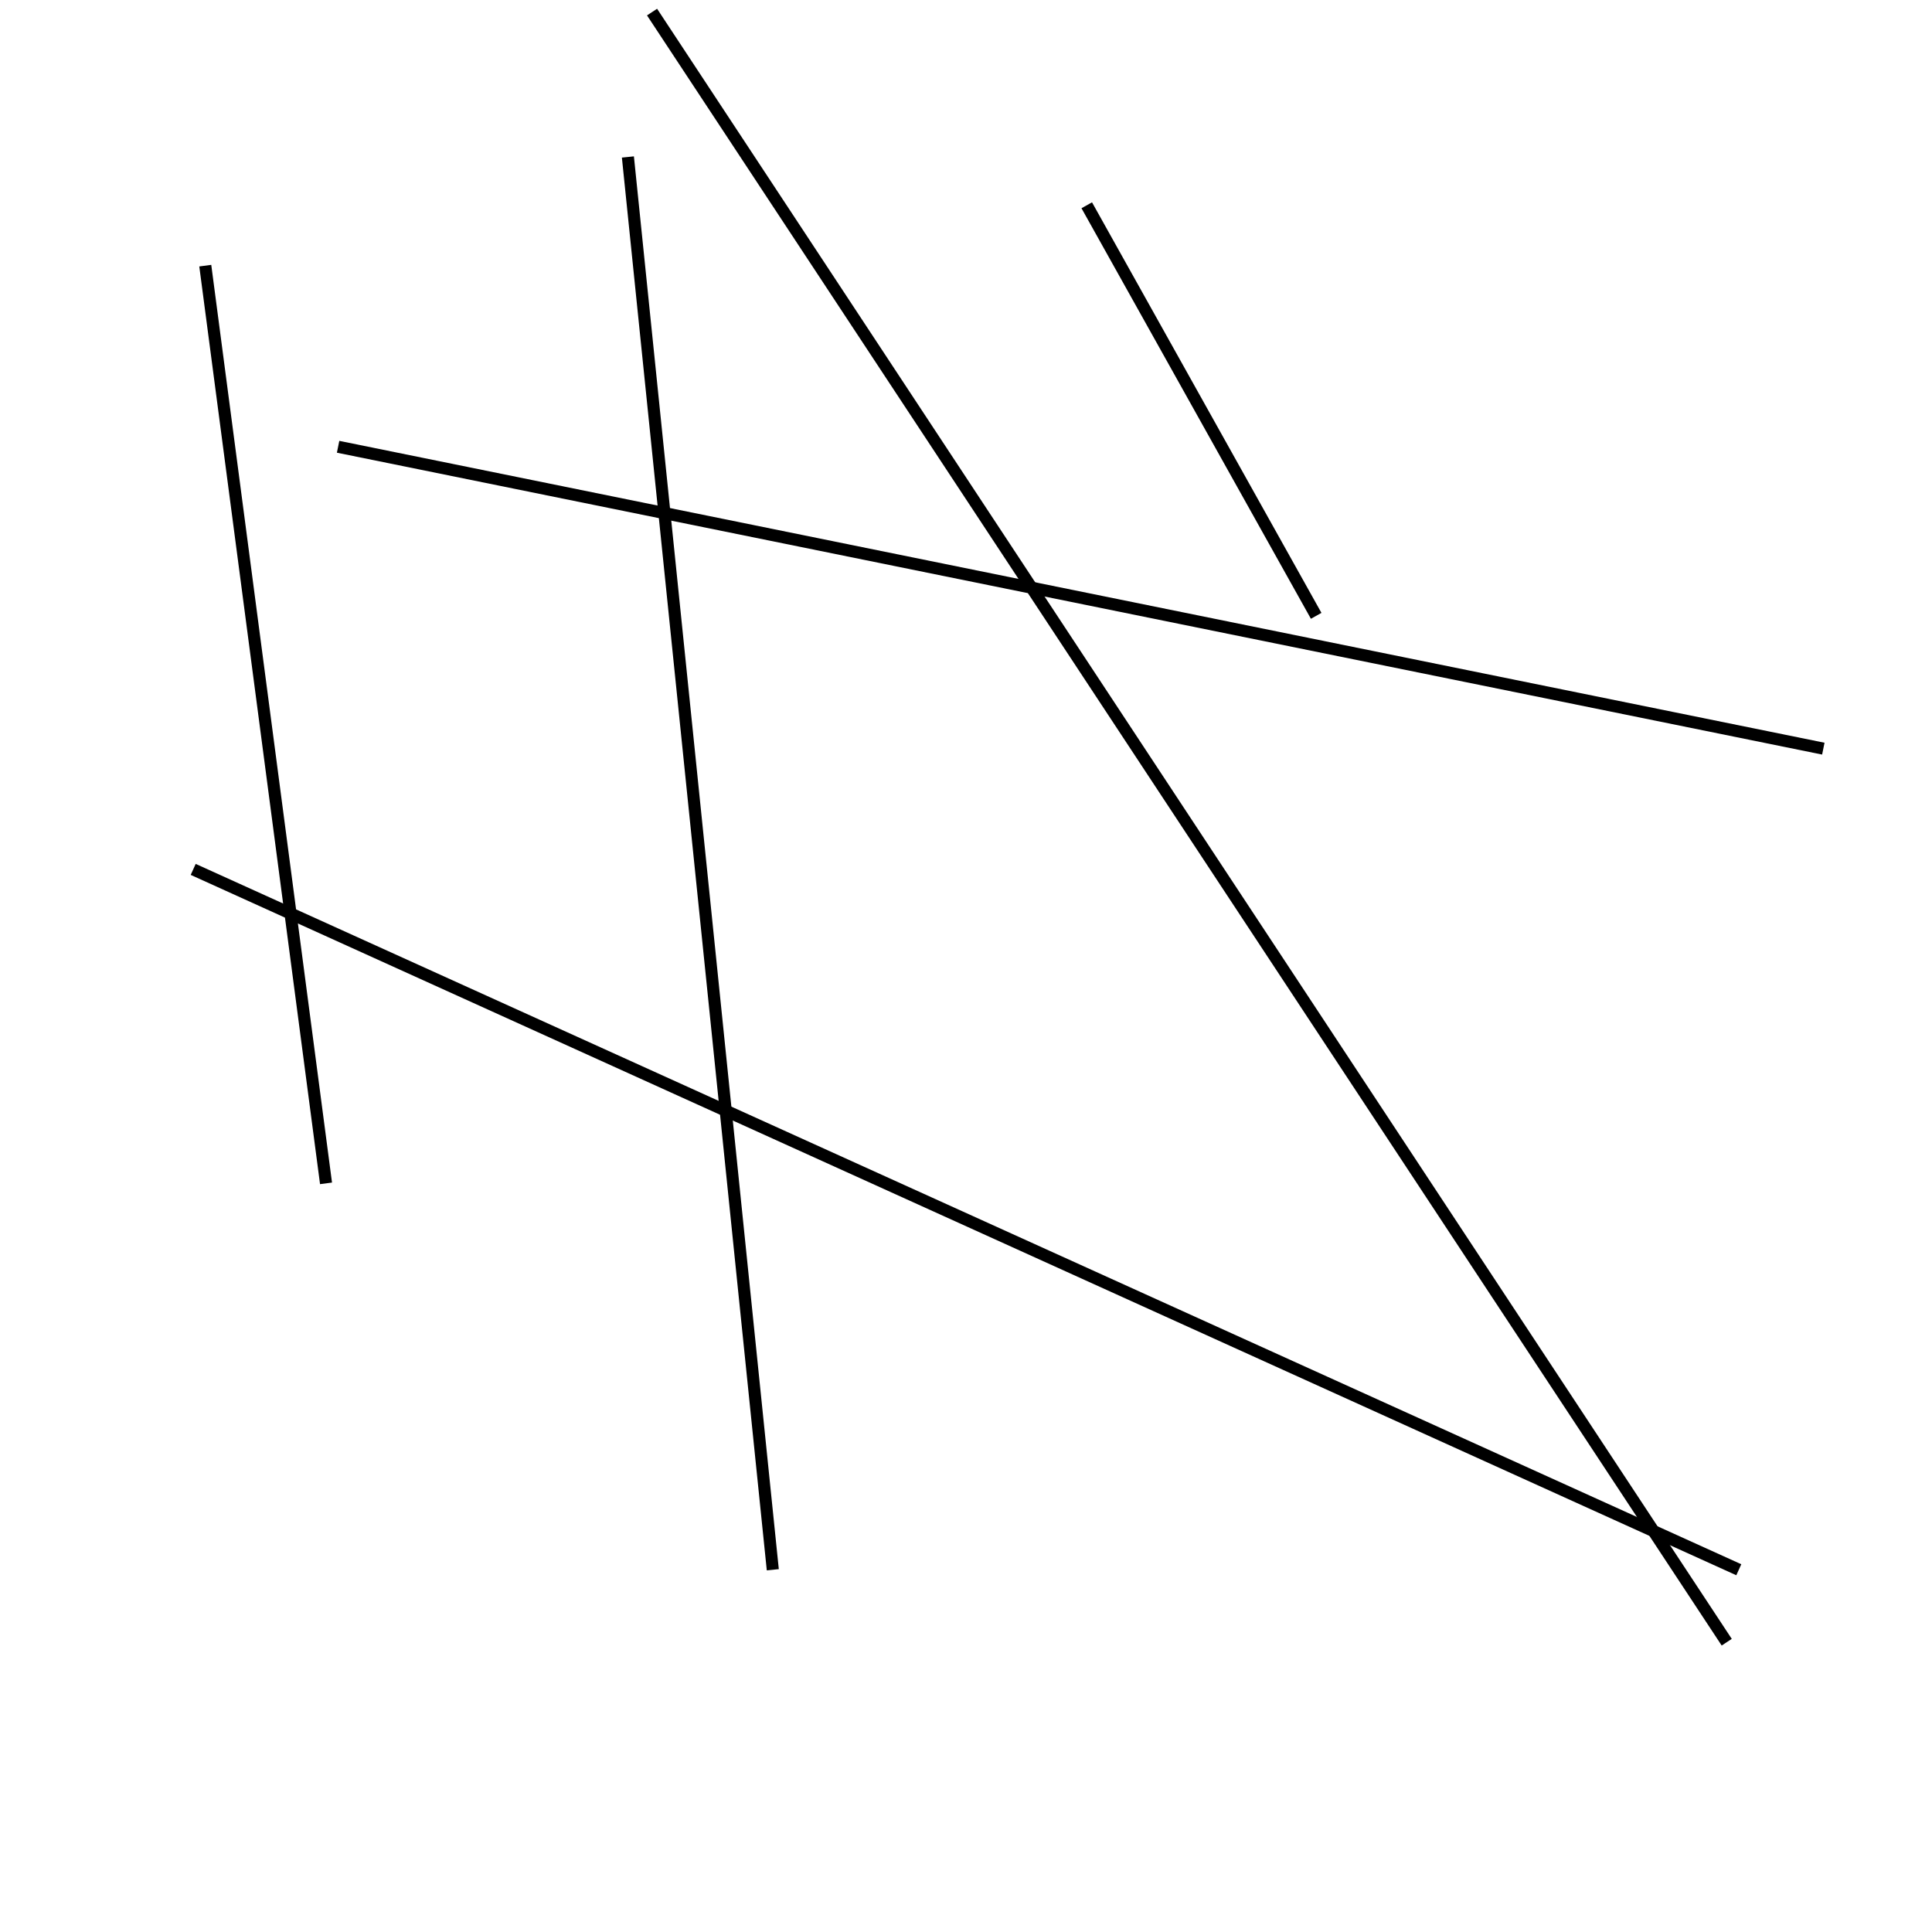 <?xml version="1.0" encoding="utf-8" ?>
<svg baseProfile="full" height="160" version="1.1" width="160" xmlns="http://www.w3.org/2000/svg" xmlns:ev="http://www.w3.org/2001/xml-events" xmlns:xlink="http://www.w3.org/1999/xlink"><defs /><line stroke="black" stroke-width="1" x1="28" x2="151" y1="37" y2="62" /><line stroke="black" stroke-width="1" x1="64" x2="52" y1="130" y2="13" /><line stroke="black" stroke-width="1" x1="143" x2="54" y1="136" y2="1" /><line stroke="black" stroke-width="1" x1="109" x2="90" y1="51" y2="17" /><line stroke="black" stroke-width="1" x1="27" x2="17" y1="98" y2="22" /><line stroke="black" stroke-width="1" x1="16" x2="144" y1="72" y2="130" /></svg>
